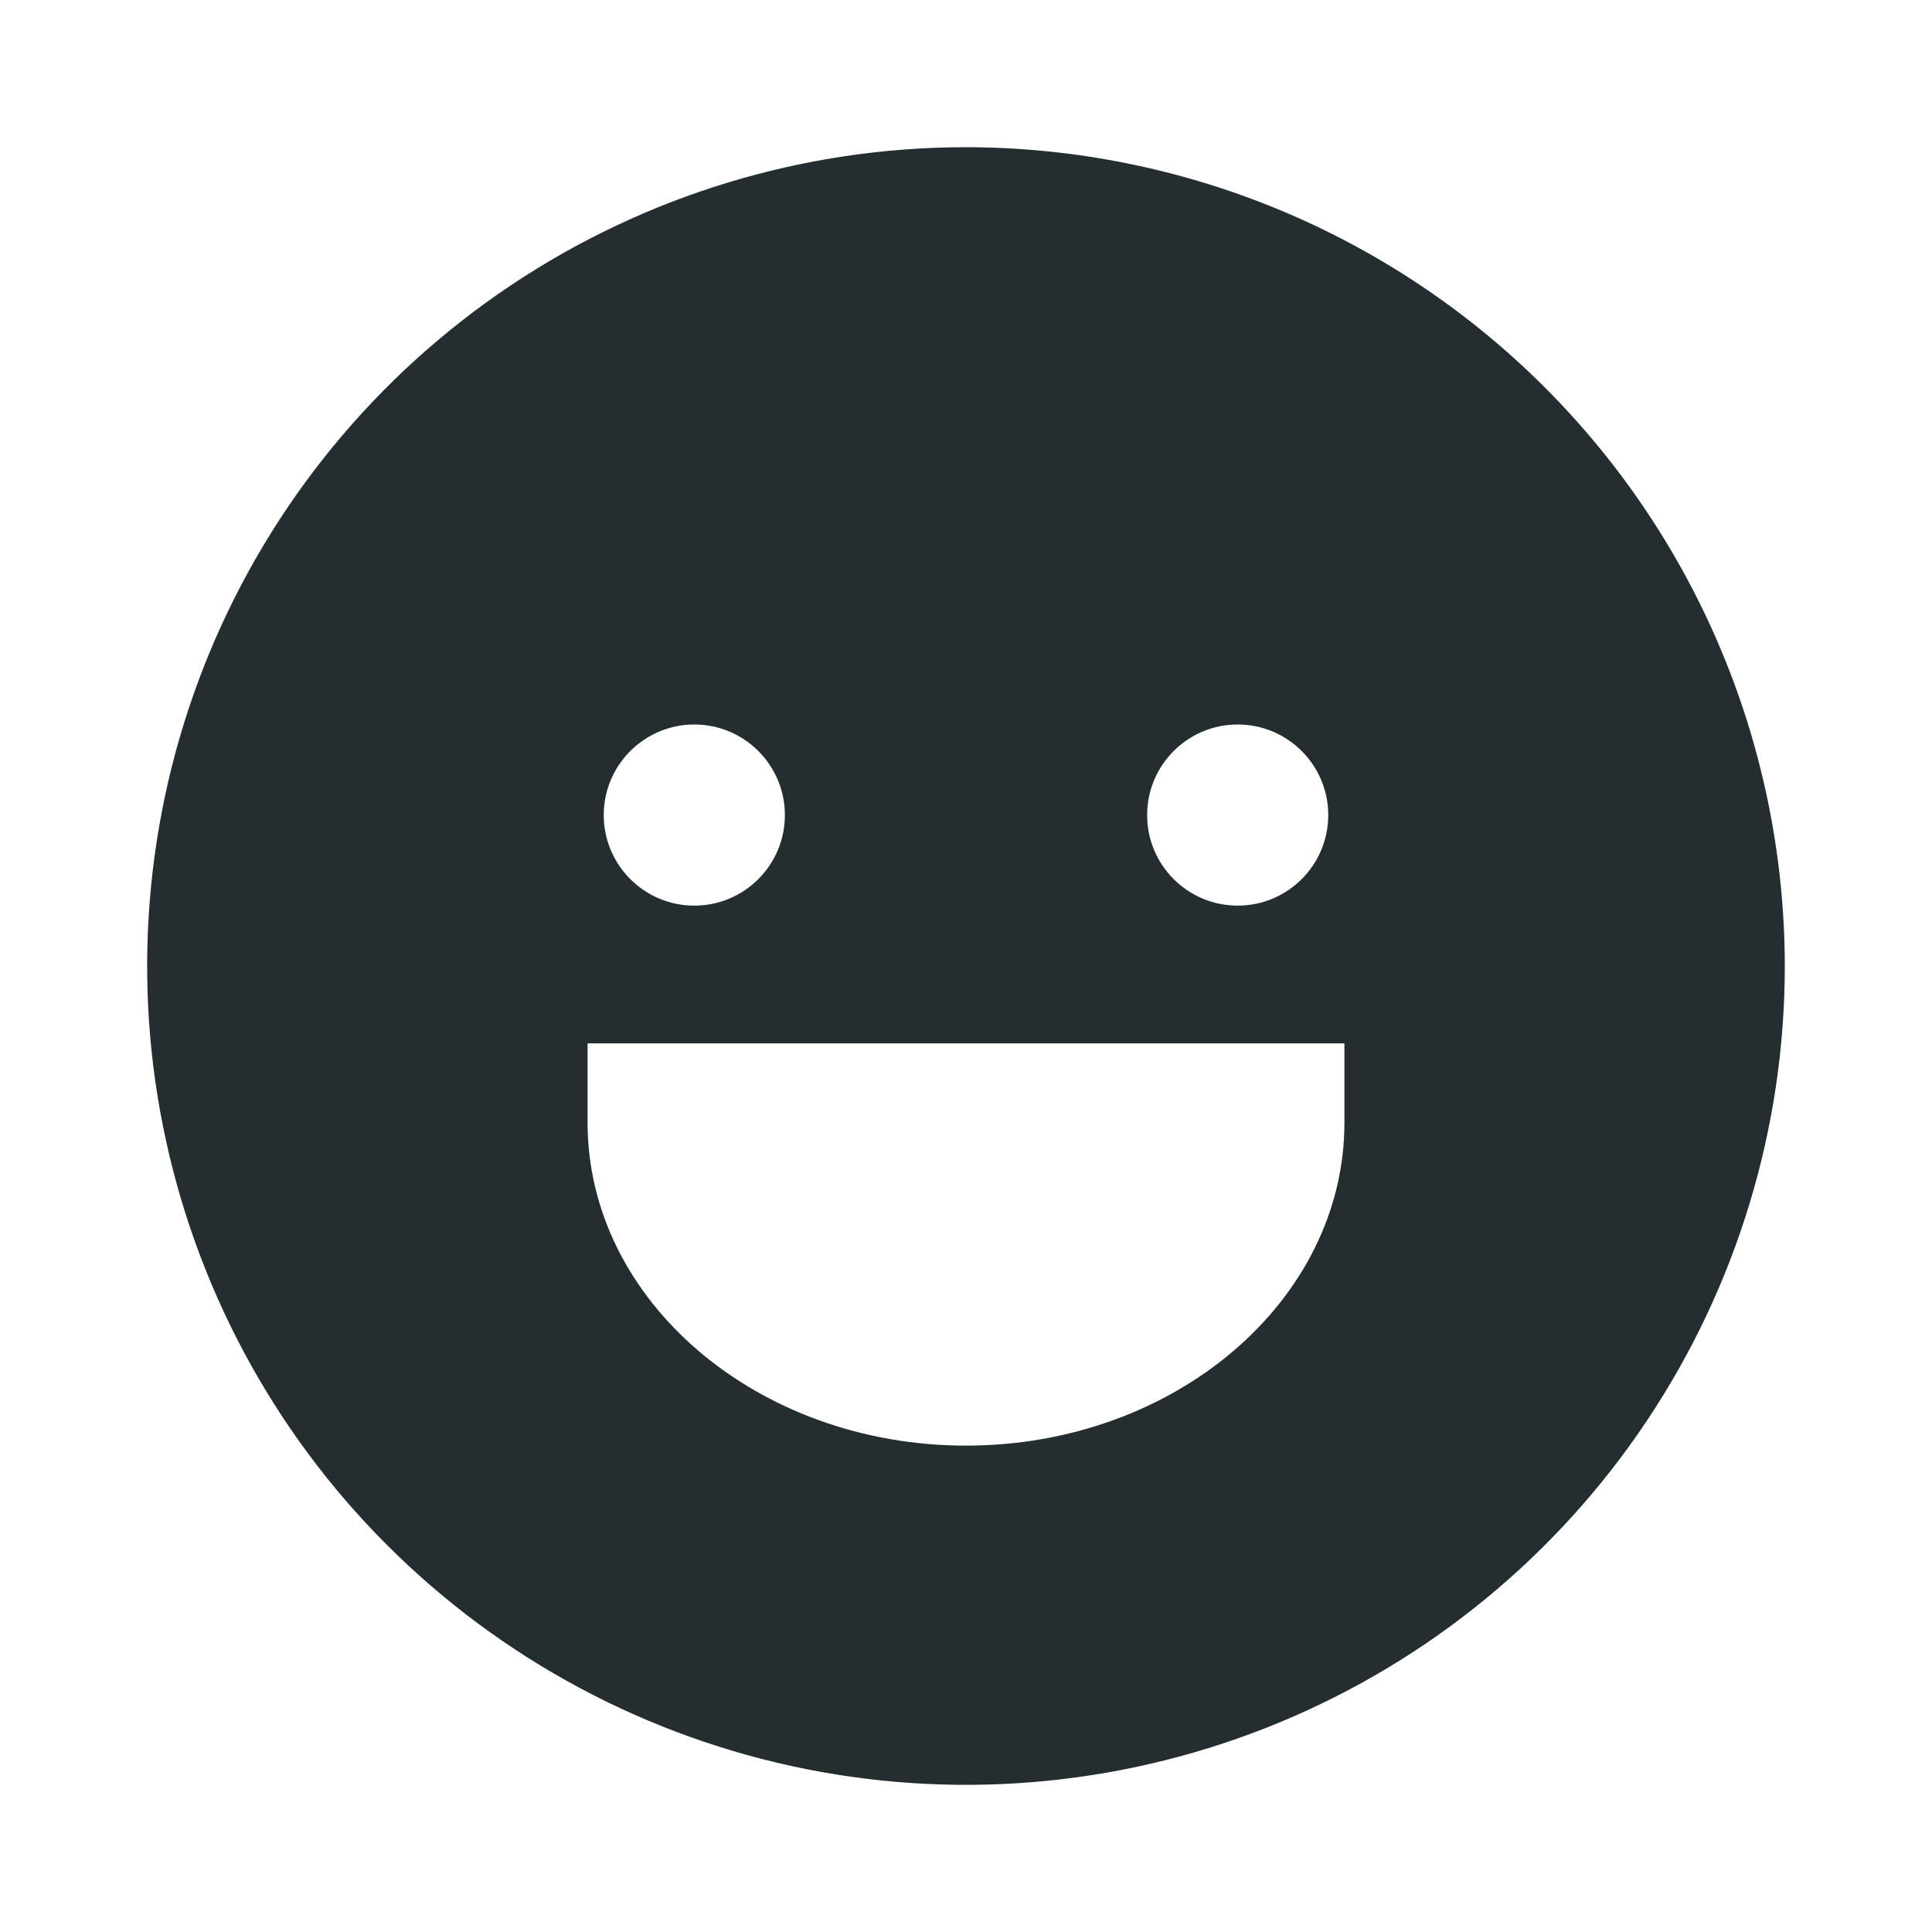 <svg width="16" height="16" viewBox="0 0 16 16" fill="none" xmlns="http://www.w3.org/2000/svg">
<path d="M12.792 3.207C11.521 1.936 9.798 1.221 8 1.219C6.659 1.219 5.348 1.616 4.232 2.362C3.117 3.107 2.248 4.166 1.735 5.405C1.222 6.644 1.087 8.008 1.349 9.323C1.611 10.638 2.256 11.847 3.205 12.795C4.153 13.743 5.362 14.389 6.677 14.651C7.993 14.913 9.356 14.778 10.595 14.265C11.834 13.752 12.893 12.883 13.638 11.767C14.383 10.652 14.781 9.341 14.781 8C14.779 6.202 14.064 4.479 12.792 3.207ZM10.25 6C10.664 6 11 6.336 11 6.75C11 7.164 10.664 7.5 10.25 7.5C9.836 7.5 9.5 7.164 9.5 6.75C9.5 6.336 9.836 6 10.25 6ZM5.75 6C6.164 6 6.5 6.336 6.5 6.75C6.5 7.164 6.164 7.5 5.75 7.5C5.336 7.5 5 7.164 5 6.75C5 6.336 5.336 6 5.75 6ZM11.134 9.297C11.134 10.772 9.728 11.972 8 11.972C6.272 11.972 4.866 10.772 4.866 9.297V8.641H11.134L11.134 9.297Z" fill="#242E30"/>
</svg>
